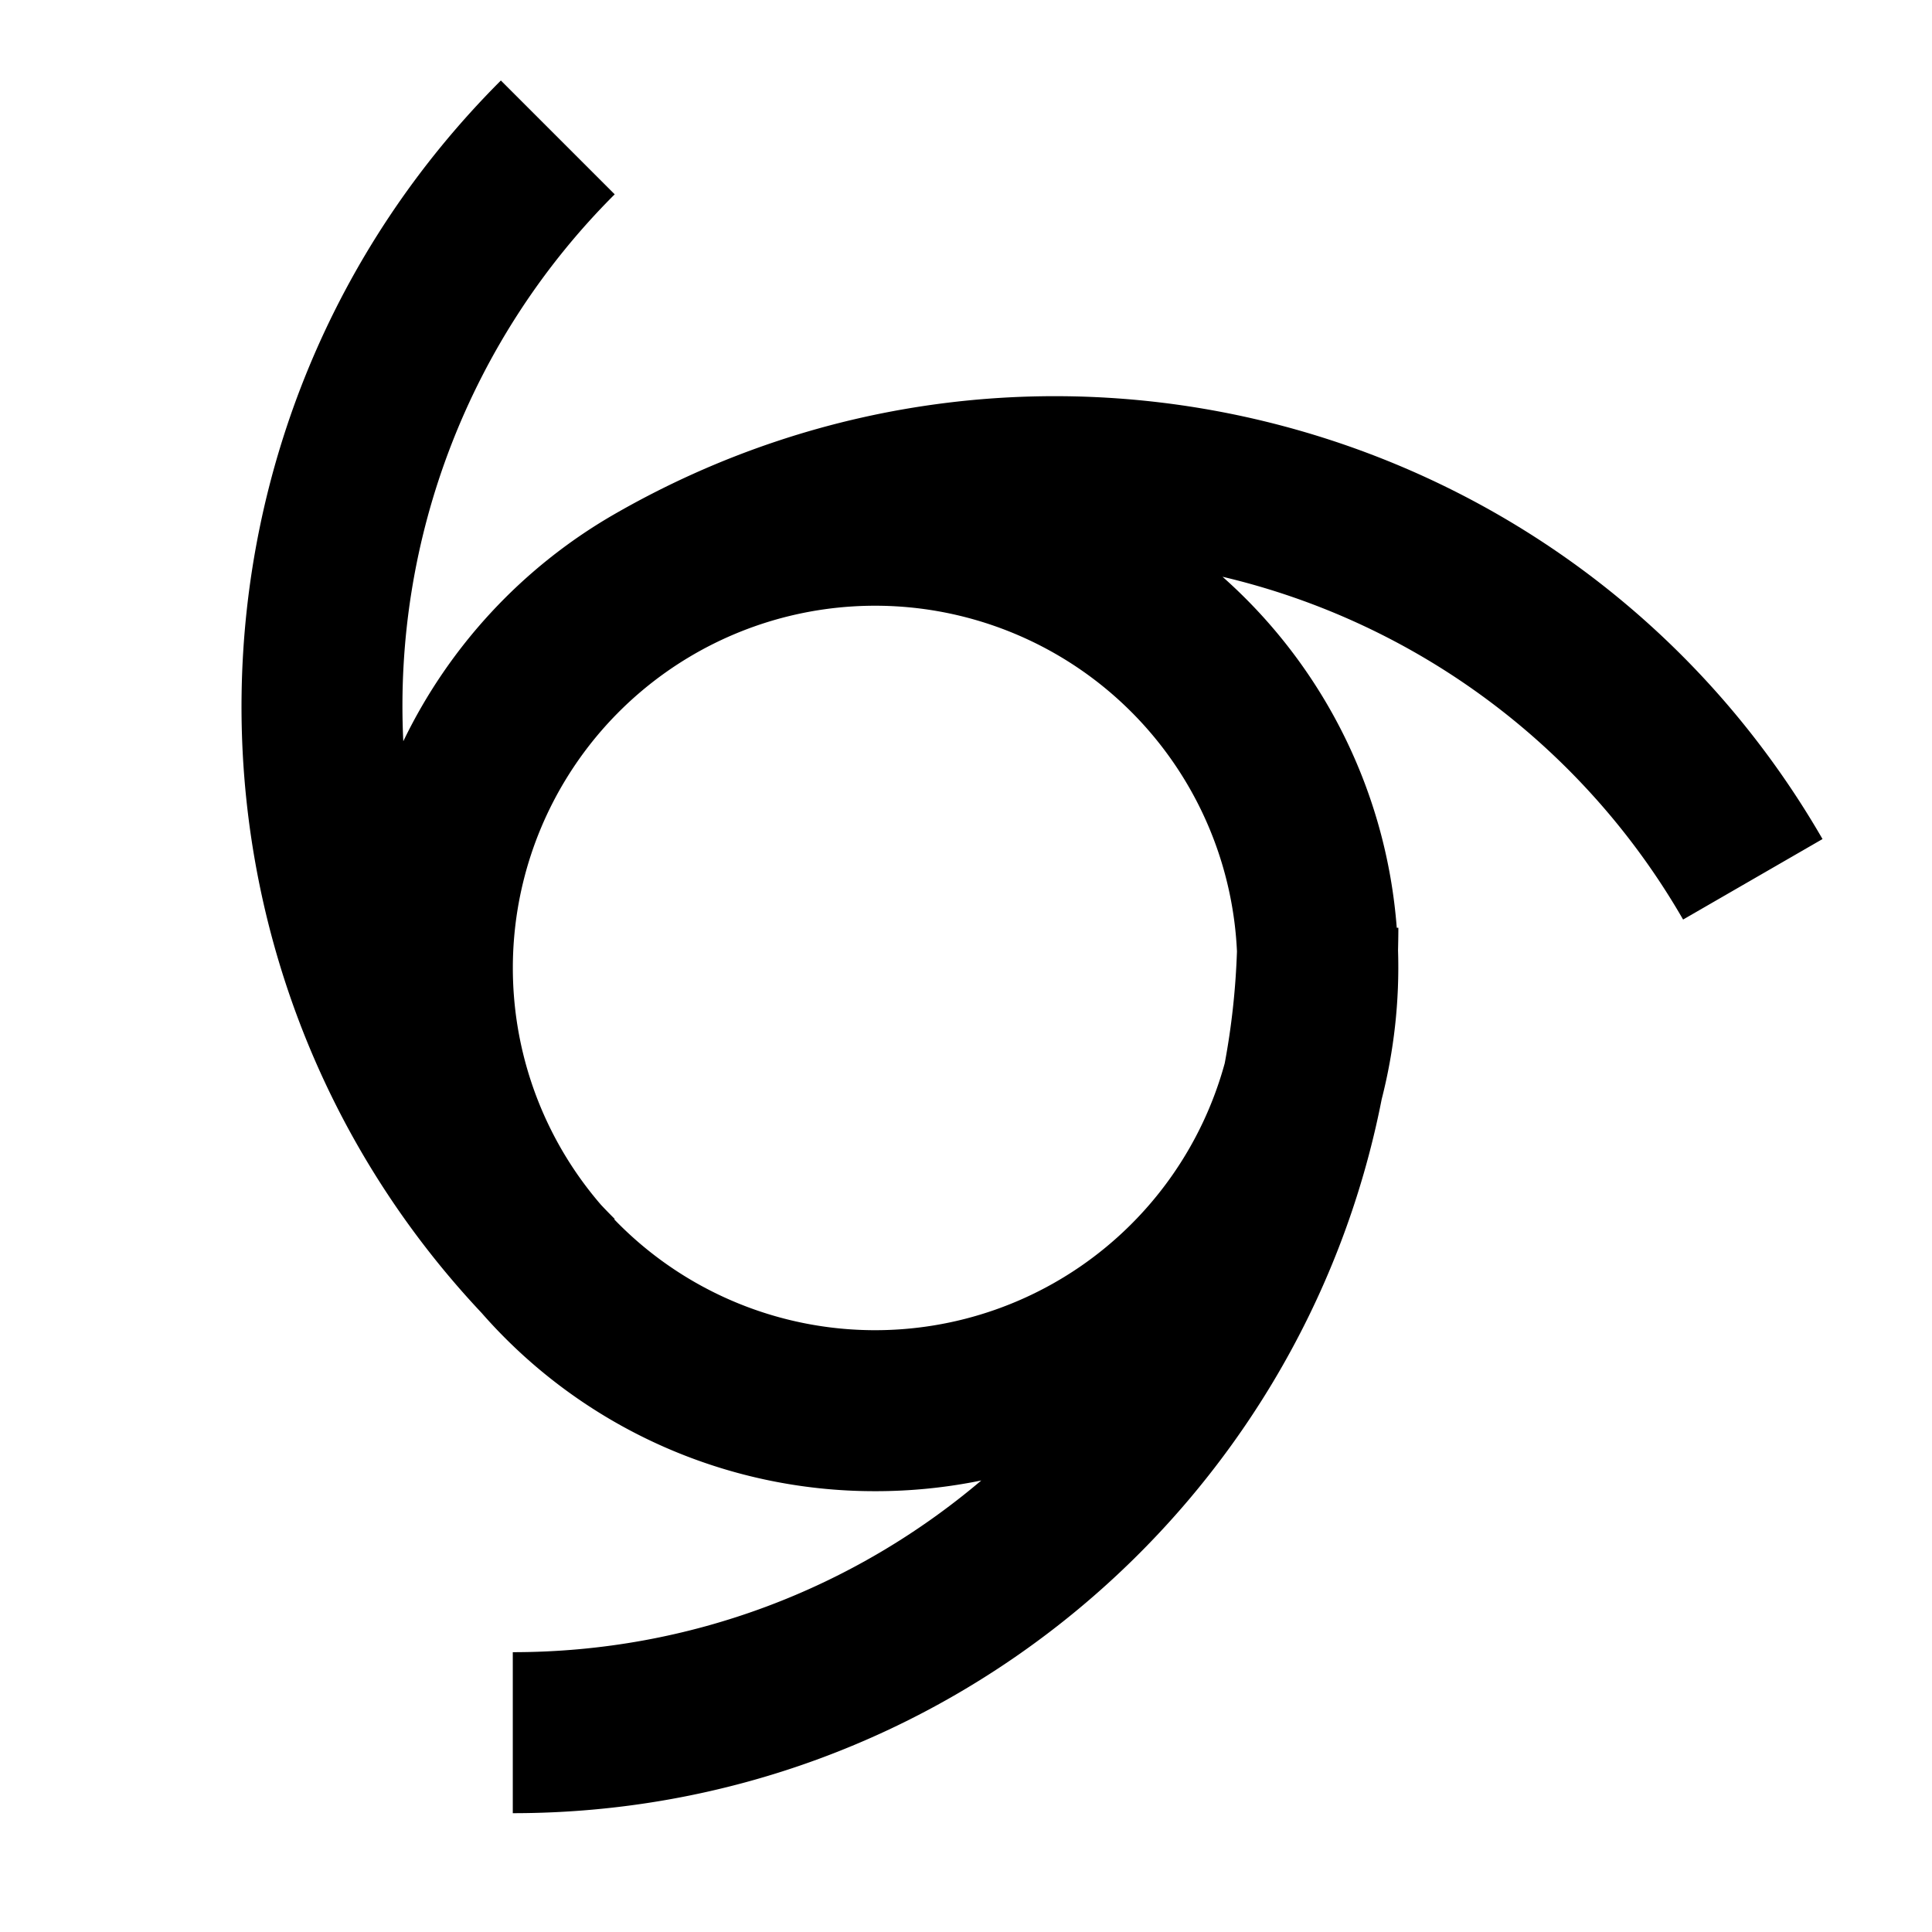 <svg width="24" height="24" xmlns="http://www.w3.org/2000/svg"><path d="M15.187 7.165a6.485 6.485 0 0 1 2.164 4.36h.02c0 .094-.002.188-.004.282a6.619 6.619 0 0 1-.203 1.847c-.992 5.056-5.447 8.87-10.794 8.87v-2c2.219 0 4.25-.802 5.82-2.133a6.529 6.529 0 0 1-1.32.133 6.485 6.485 0 0 1-4.886-2.213C1.928 11.999 2.007 5.215 6.222 1l1.414 1.414A8.977 8.977 0 0 0 5.01 9.208a6.528 6.528 0 0 1 2.604-2.81c5.26-3.039 11.988-1.236 15.026 4.025l-1.732 1a8.975 8.975 0 0 0-5.72-4.258zm-7.556 7.983a4.502 4.502 0 0 0 7.583-1.94c.085-.453.136-.917.152-1.39a4.5 4.5 0 1 0-7.9 3.149c.055.059.112.117.17.175l-.005.006z" fill="#000" fill-rule="evenodd"/></svg>